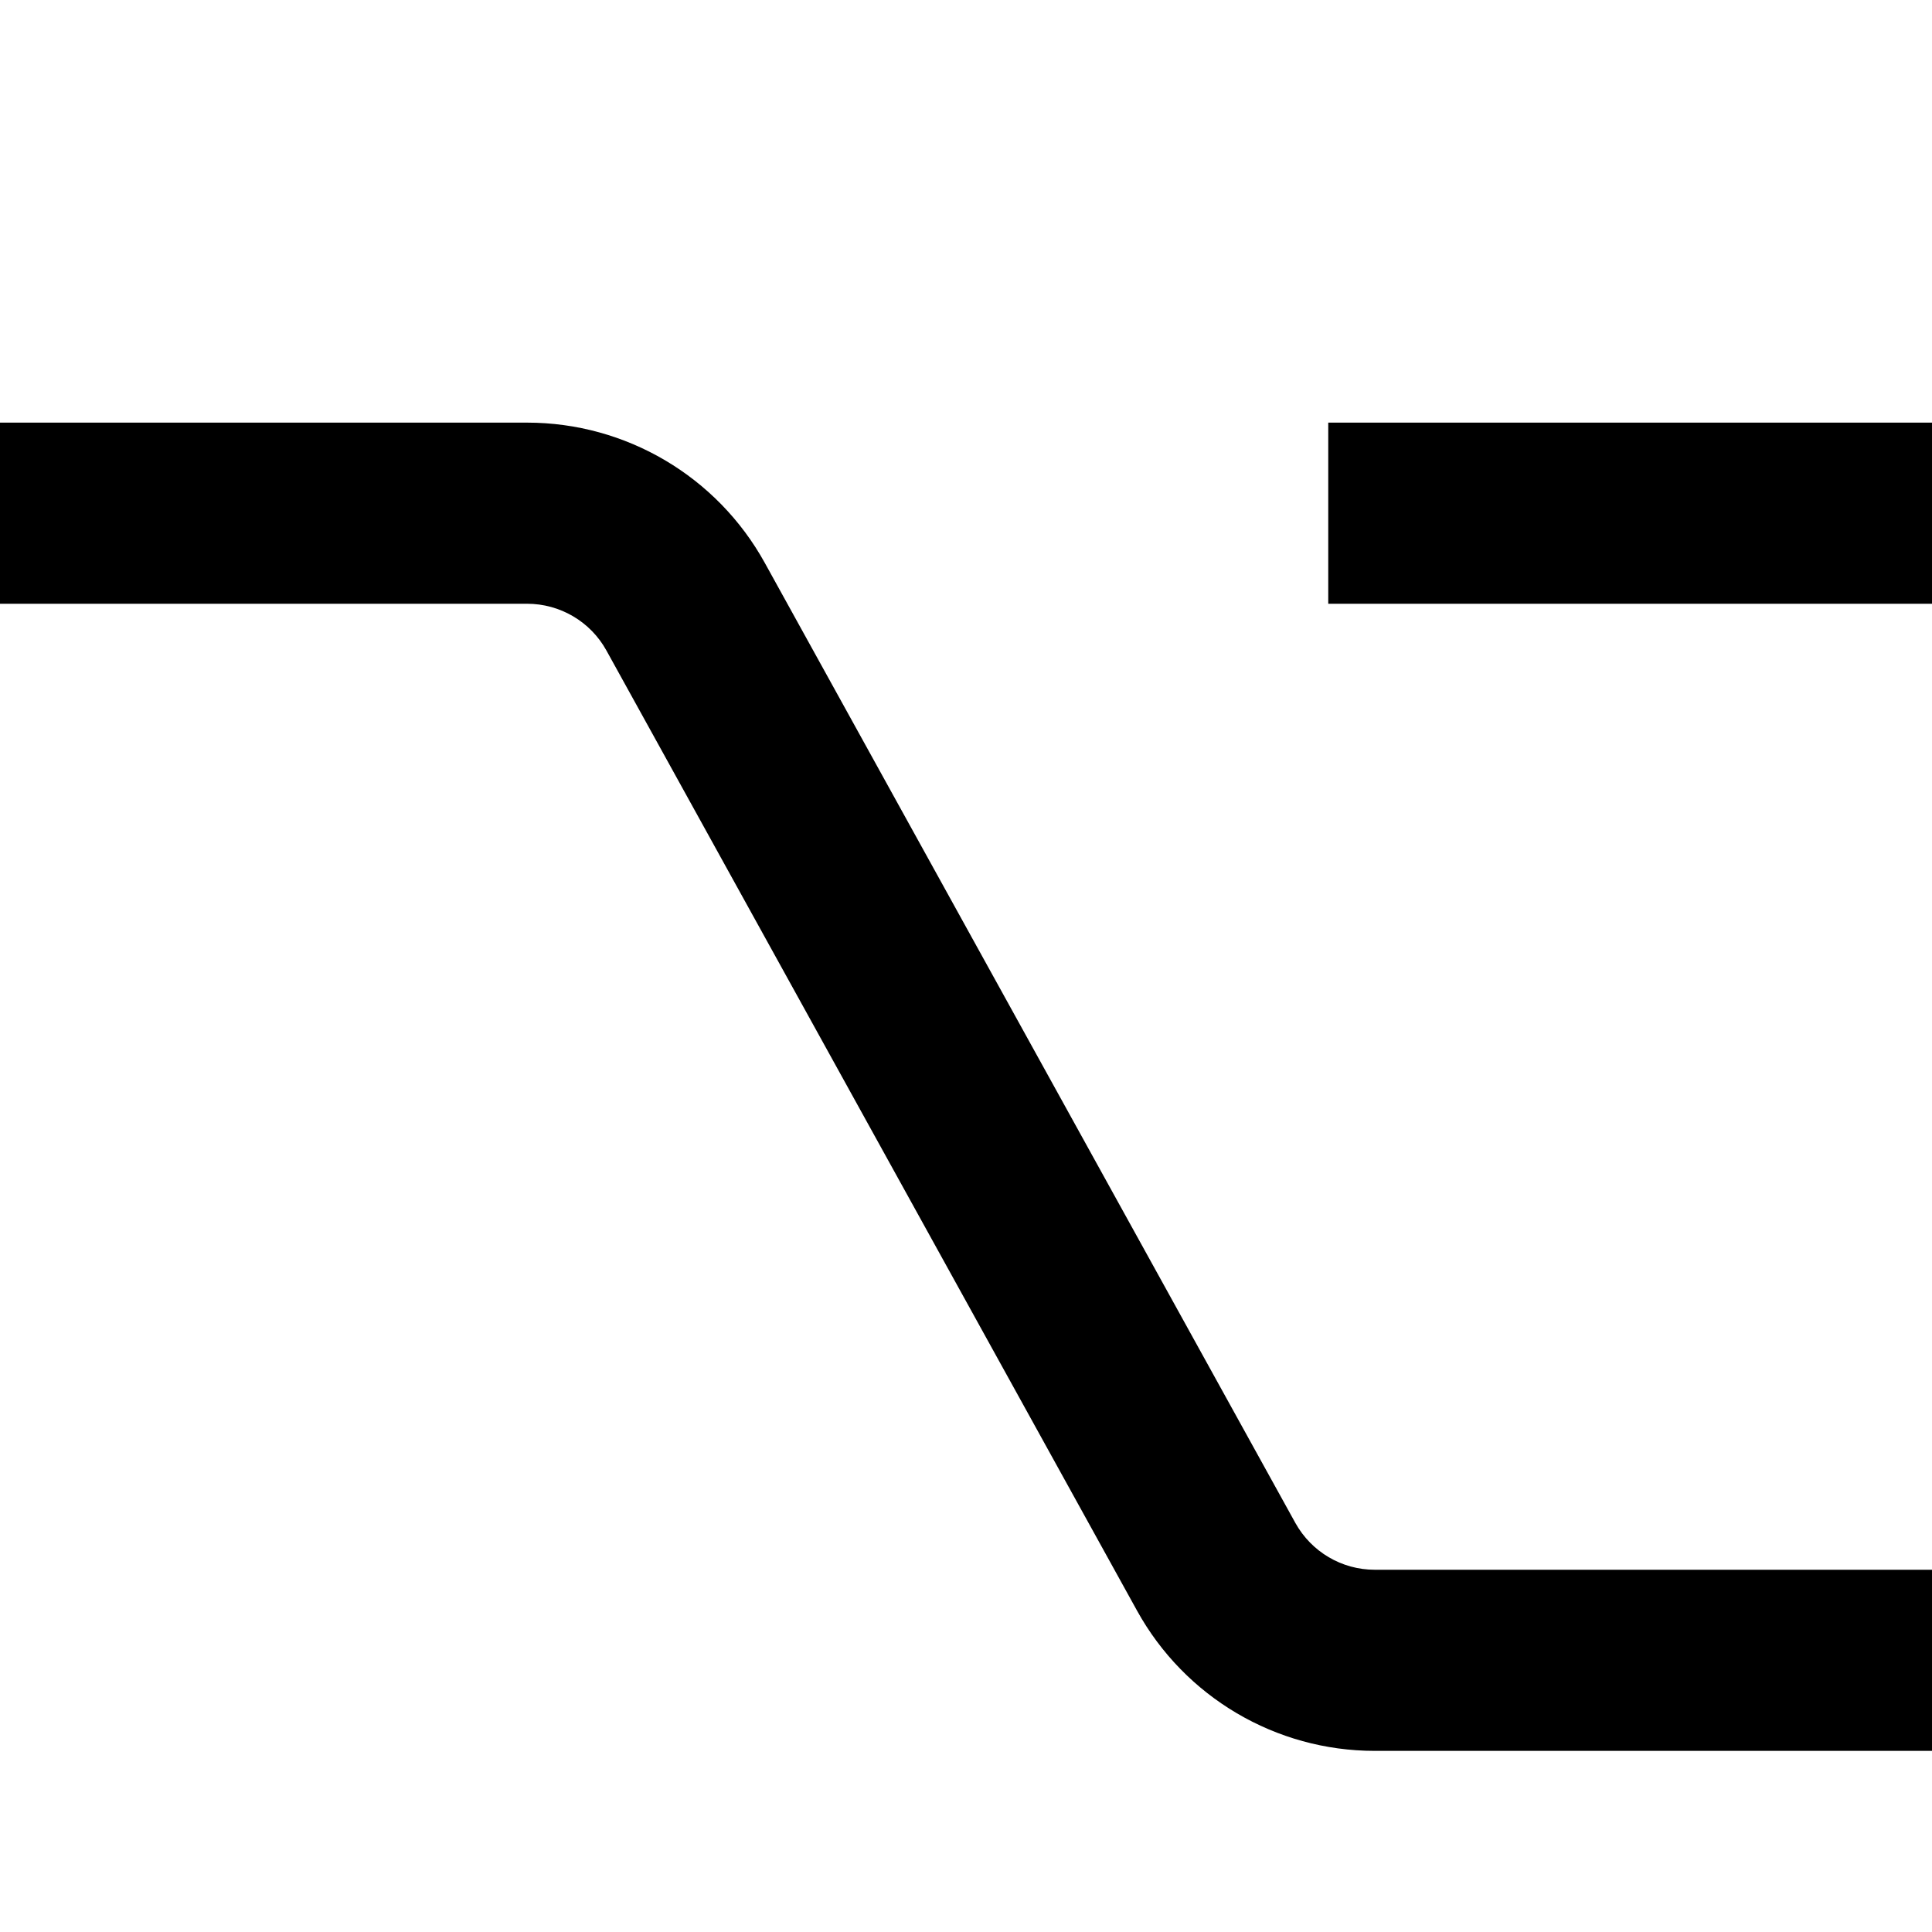 <svg width="100%" height="100%"  stroke-linejoin="round" style="color:currentColor" viewBox="0 0 16 16" ><path fill-rule="evenodd" clip-rule="evenodd" d="M0.75 3.5H0V5H0.75H4.365C4.638 5 4.89 5.148 5.022 5.387L9.416 13.338C9.812 14.055 10.566 14.5 11.385 14.5H15.25H16V13H15.25H11.385C11.112 13 10.861 12.852 10.728 12.613L6.334 4.662C5.938 3.945 5.184 3.5 4.365 3.5H0.75ZM11.75 3.5H11V5H11.75H15.25H16V3.5H15.25H11.75Z" fill="currentColor"/></svg>